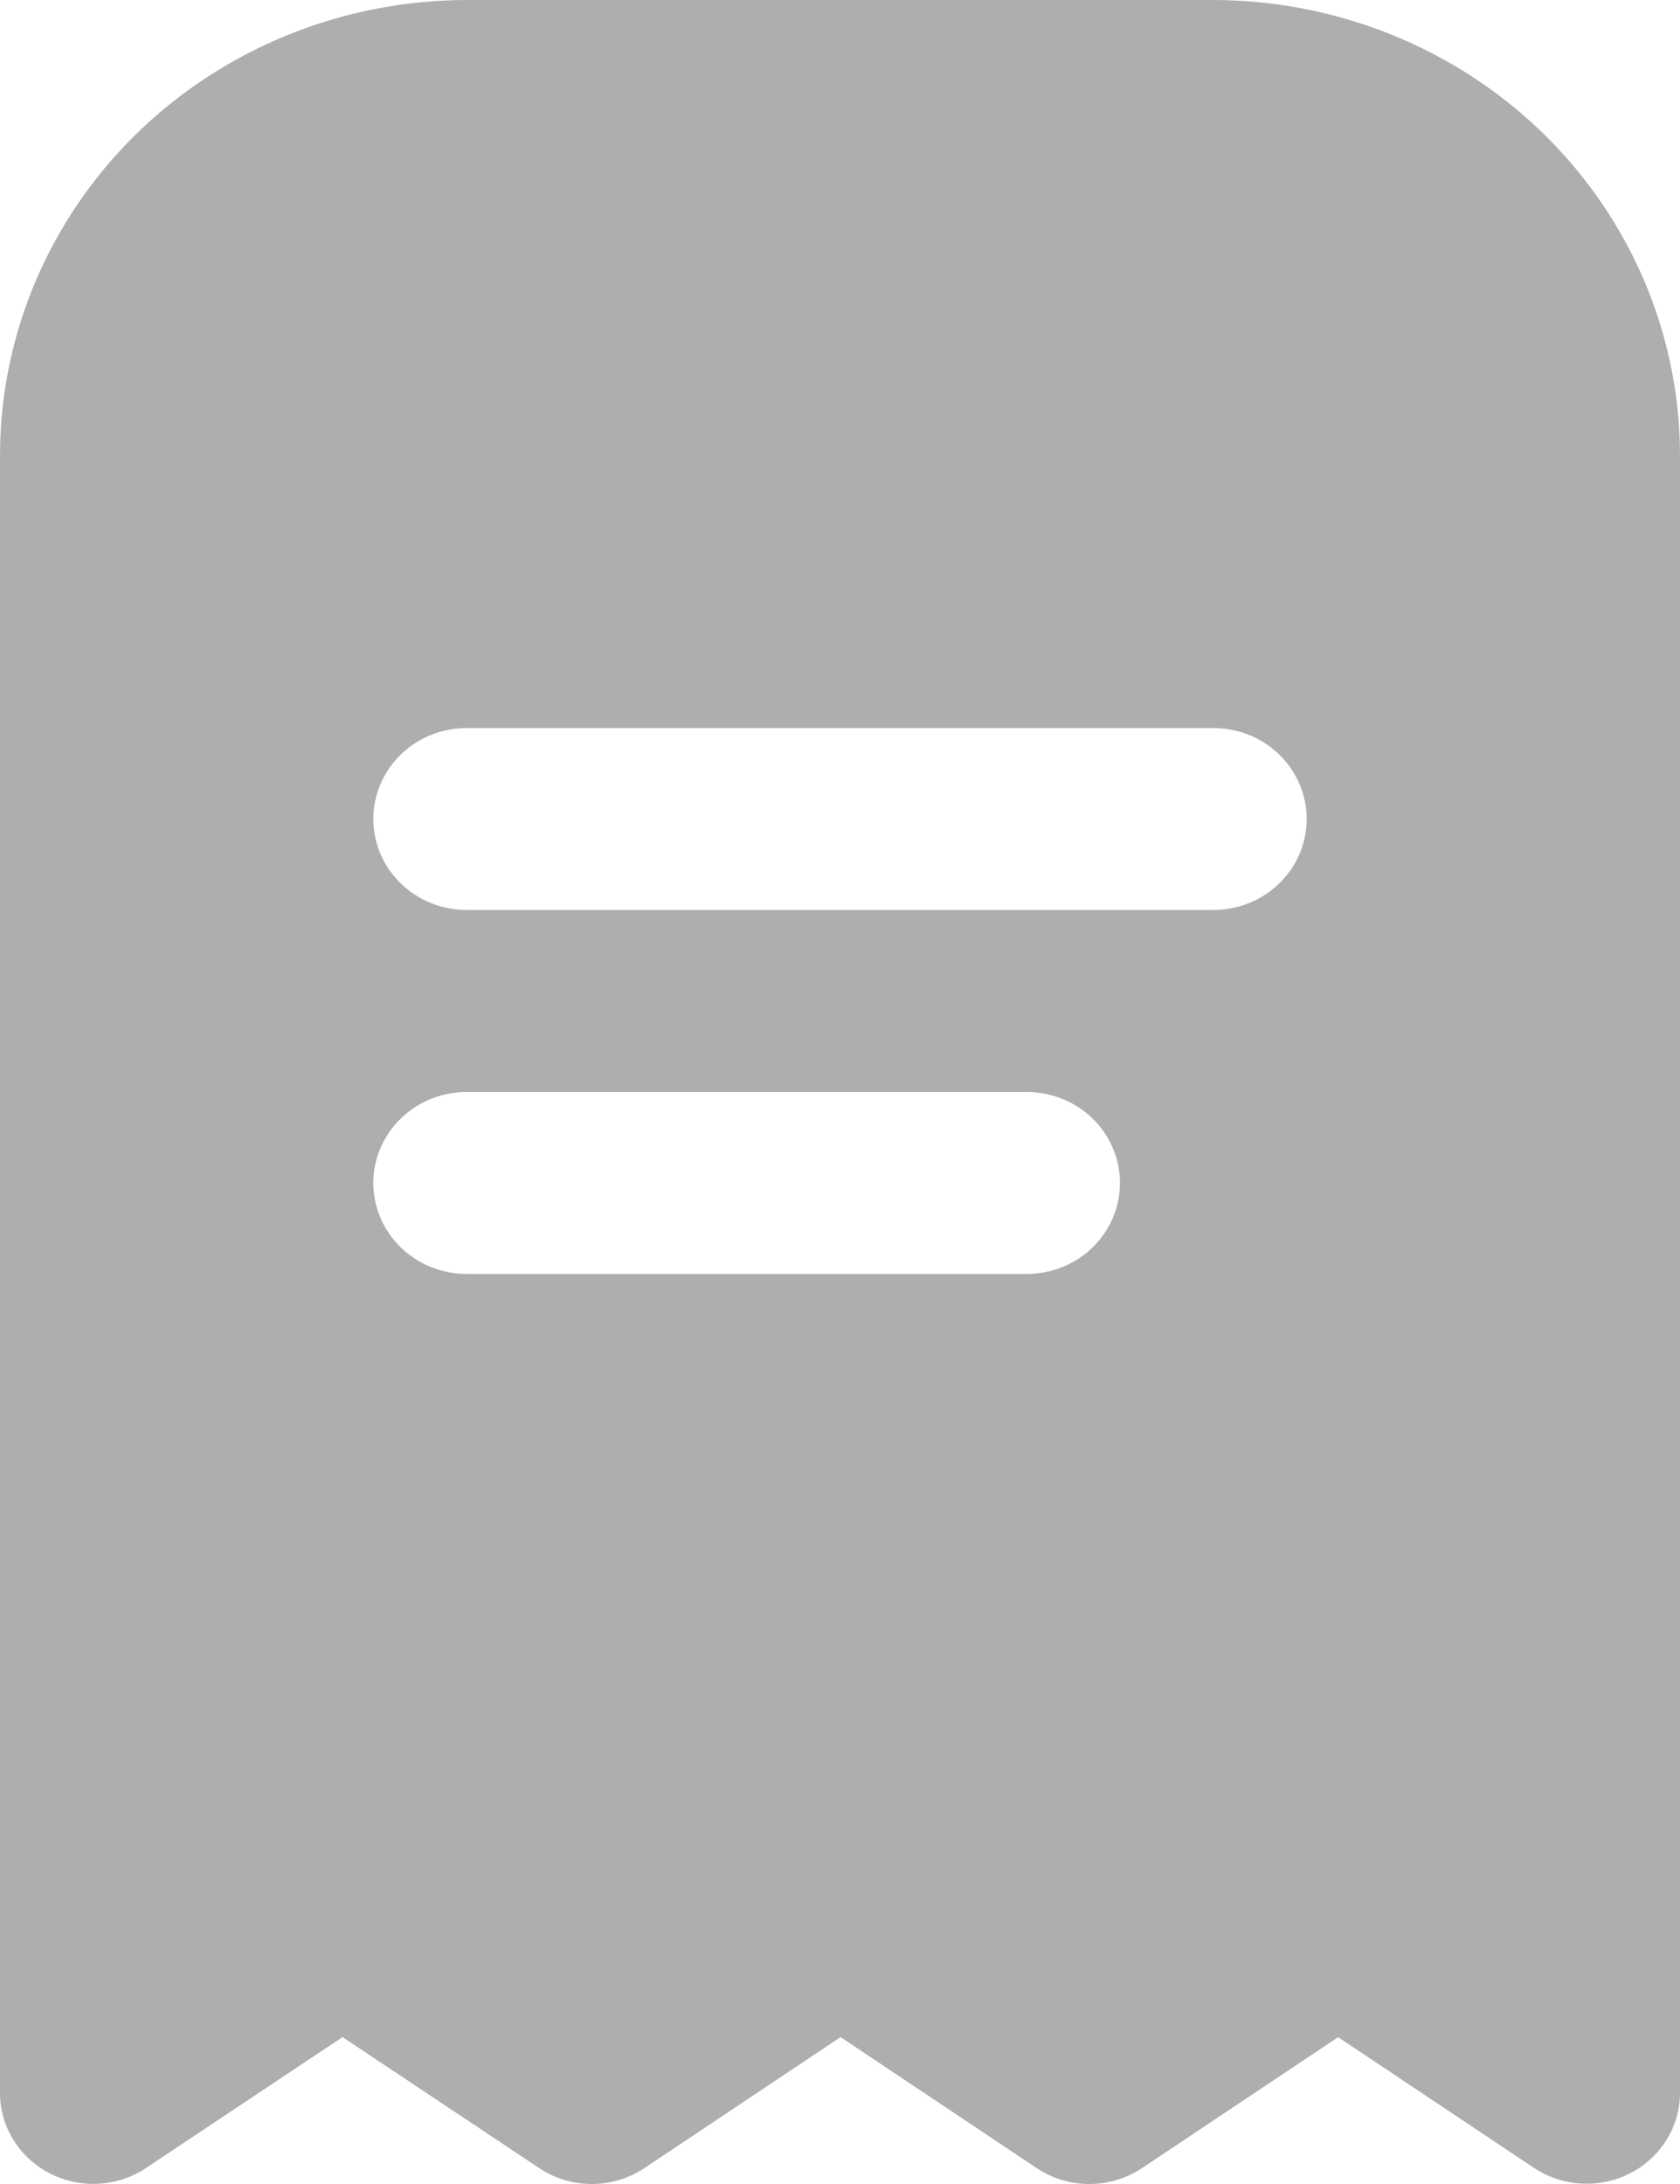 <svg width="20" height="26" viewBox="0 0 20 26" fill="none" xmlns="http://www.w3.org/2000/svg">
<path d="M5.556 0C4.083 0.002 2.671 0.573 1.629 1.588C0.588 2.604 0.002 3.981 0 5.417V24.916C0 25.113 0.055 25.307 0.16 25.475C0.264 25.644 0.414 25.782 0.593 25.874C0.771 25.966 0.973 26.008 1.174 25.997C1.376 25.986 1.571 25.921 1.738 25.81L4.078 24.251L6.418 25.81C6.603 25.934 6.821 26 7.046 26C7.27 26 7.488 25.934 7.673 25.81L10.007 24.251L12.34 25.81C12.525 25.934 12.744 26 12.968 26C13.193 26 13.412 25.934 13.597 25.81L15.93 24.252L18.263 25.809C18.43 25.92 18.625 25.984 18.826 25.995C19.028 26.006 19.229 25.964 19.407 25.872C19.586 25.78 19.735 25.643 19.84 25.474C19.944 25.306 20 25.113 20 24.916V5.417C19.998 3.981 19.412 2.604 18.371 1.588C17.329 0.573 15.917 0.002 14.444 0L5.556 0ZM12.222 15.166H5.556C5.261 15.166 4.978 15.052 4.77 14.849C4.562 14.646 4.444 14.37 4.444 14.083C4.444 13.796 4.562 13.52 4.77 13.317C4.978 13.114 5.261 13 5.556 13H12.222C12.517 13 12.8 13.114 13.008 13.317C13.216 13.52 13.333 13.796 13.333 14.083C13.333 14.37 13.216 14.646 13.008 14.849C12.8 15.052 12.517 15.166 12.222 15.166ZM15.556 9.75C15.556 10.037 15.438 10.313 15.23 10.516C15.022 10.719 14.739 10.833 14.444 10.833H5.556C5.261 10.833 4.978 10.719 4.77 10.516C4.562 10.313 4.444 10.037 4.444 9.75C4.444 9.463 4.562 9.187 4.77 8.984C4.978 8.781 5.261 8.667 5.556 8.667H14.444C14.739 8.667 15.022 8.781 15.23 8.984C15.438 9.187 15.556 9.463 15.556 9.75Z" fill="#AEAEAE"/>
</svg>
